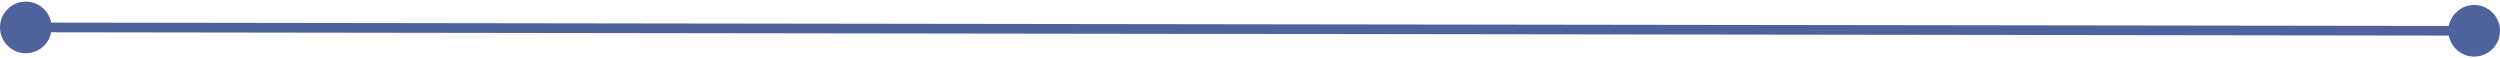 <?xml version="1.0" encoding="UTF-8" standalone="no"?><svg width='775' height='18' viewBox='0 0 775 18' fill='none' xmlns='http://www.w3.org/2000/svg'>
<path d='M0.001 8.489C-0.005 12.907 3.571 16.494 7.99 16.5C12.408 16.506 15.995 12.929 16.001 8.511C16.007 4.093 12.43 0.506 8.012 0.5C3.593 0.494 0.007 4.071 0.001 8.489ZM759.001 9.534C758.995 13.953 762.571 17.539 766.99 17.545C771.408 17.552 774.995 13.975 775.001 9.556C775.007 5.138 771.43 1.552 767.012 1.545C762.593 1.539 759.007 5.116 759.001 9.534ZM7.999 10L766.999 11.046L767.003 8.045L8.003 7L7.999 10Z' fill='#4E629B'/>
</svg>

